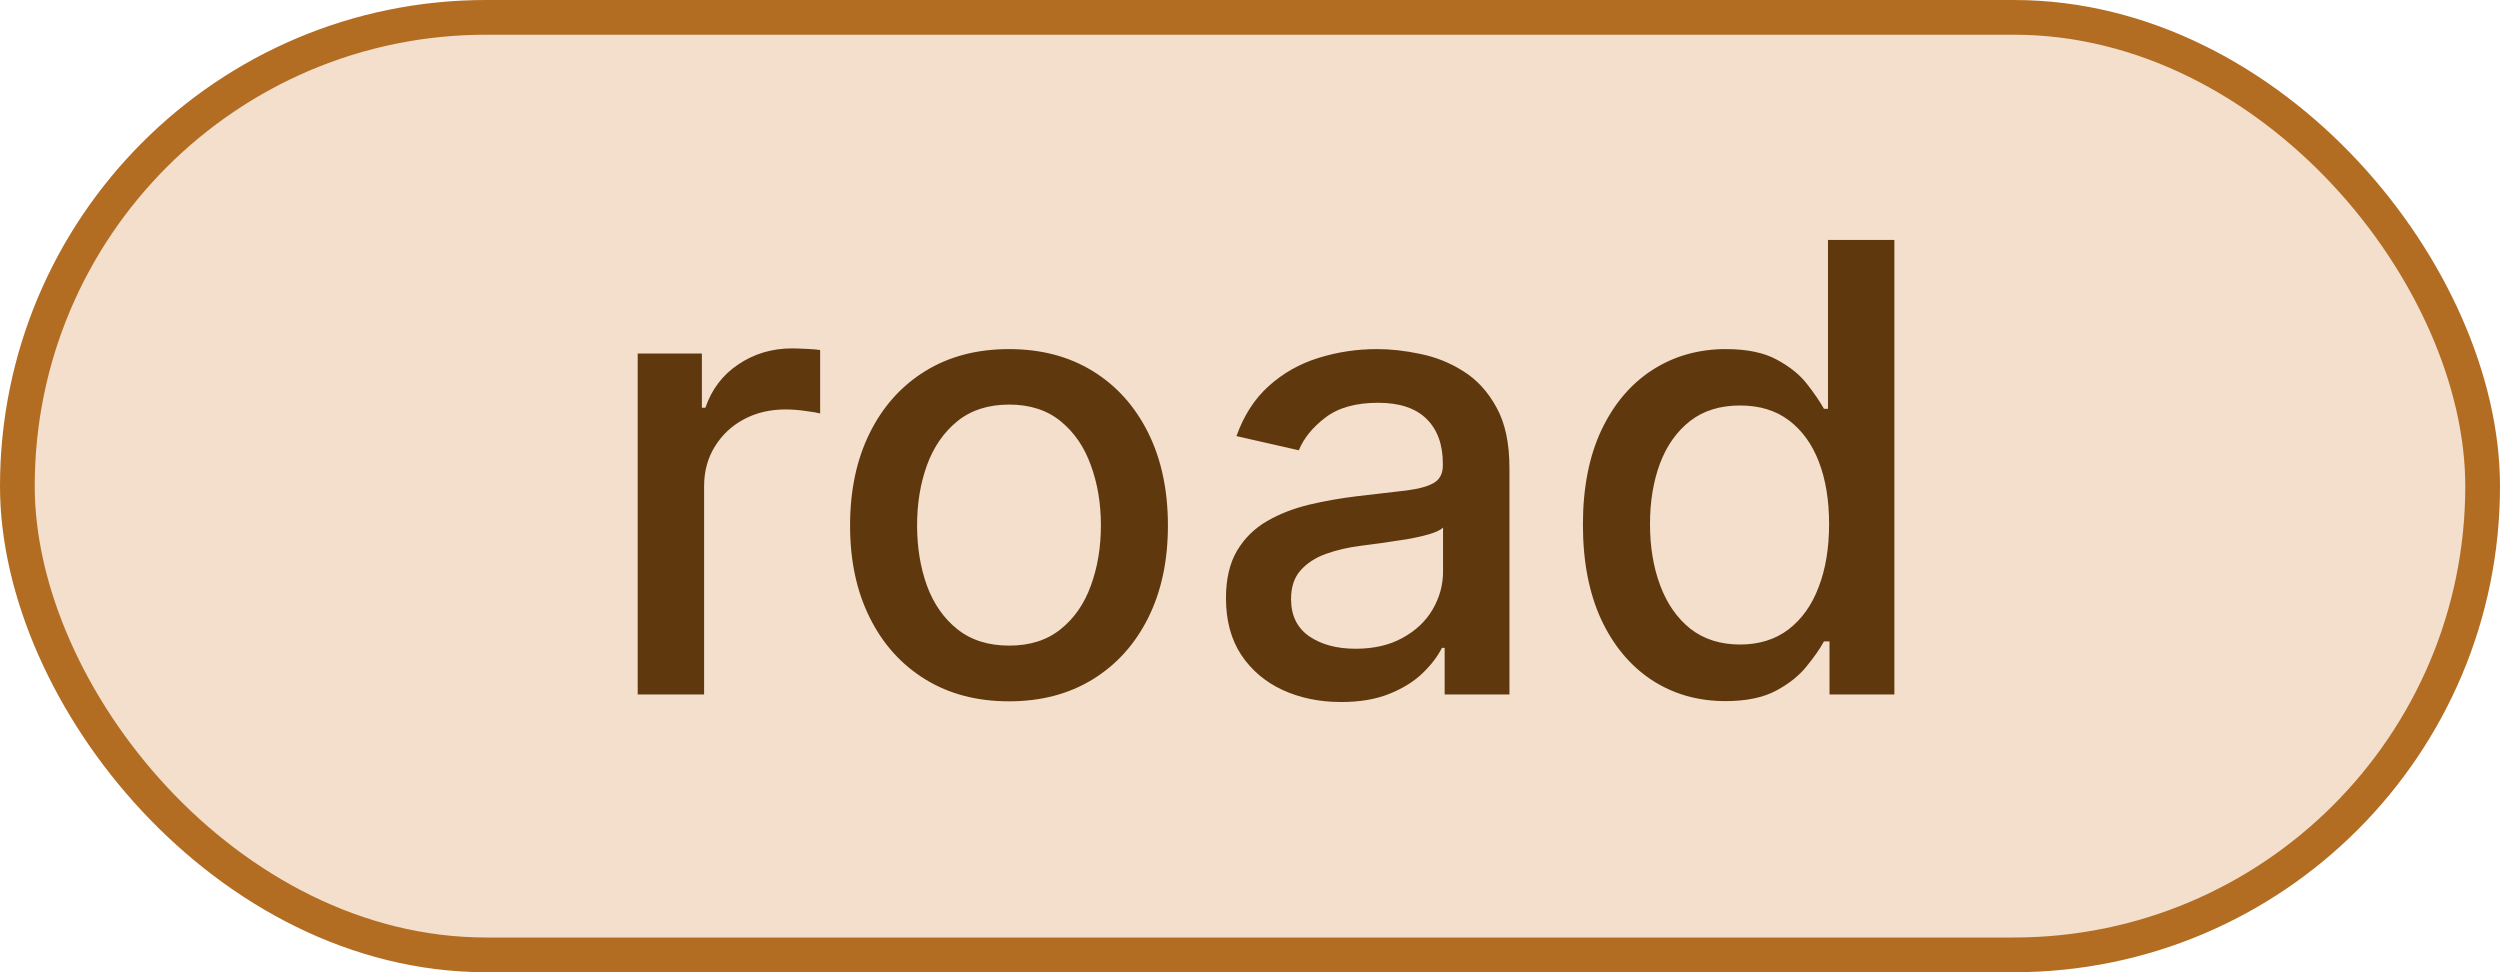 <svg width="36" height="14" viewBox="0 0 36 14" fill="none" xmlns="http://www.w3.org/2000/svg">
<rect x="0.25" y="0.25" width="35.5" height="13.5" rx="6.75" fill="#F3DFCC"/>
<rect x="0.25" y="0.25" width="35.5" height="13.5" rx="6.75" stroke="#B26D22" stroke-width="0.5"/>
<path d="M9.183 10V5.091H10.107V5.871H10.158C10.248 5.607 10.405 5.399 10.631 5.248C10.859 5.094 11.117 5.017 11.405 5.017C11.464 5.017 11.535 5.02 11.616 5.024C11.699 5.028 11.764 5.033 11.81 5.04V5.954C11.772 5.943 11.704 5.931 11.606 5.919C11.508 5.904 11.41 5.896 11.312 5.896C11.086 5.896 10.885 5.944 10.708 6.04C10.533 6.134 10.395 6.265 10.292 6.433C10.19 6.599 10.139 6.789 10.139 7.002V10H9.183ZM14.53 10.099C14.069 10.099 13.668 9.994 13.325 9.783C12.982 9.572 12.715 9.277 12.526 8.897C12.336 8.518 12.241 8.075 12.241 7.568C12.241 7.059 12.336 6.613 12.526 6.232C12.715 5.851 12.982 5.554 13.325 5.343C13.668 5.132 14.069 5.027 14.53 5.027C14.99 5.027 15.391 5.132 15.735 5.343C16.078 5.554 16.344 5.851 16.534 6.232C16.723 6.613 16.818 7.059 16.818 7.568C16.818 8.075 16.723 8.518 16.534 8.897C16.344 9.277 16.078 9.572 15.735 9.783C15.391 9.994 14.99 10.099 14.53 10.099ZM14.533 9.297C14.831 9.297 15.078 9.218 15.274 9.06C15.47 8.903 15.615 8.693 15.709 8.431C15.805 8.169 15.853 7.88 15.853 7.565C15.853 7.251 15.805 6.964 15.709 6.702C15.615 6.438 15.47 6.226 15.274 6.066C15.078 5.906 14.831 5.826 14.533 5.826C14.232 5.826 13.983 5.906 13.785 6.066C13.589 6.226 13.443 6.438 13.347 6.702C13.253 6.964 13.206 7.251 13.206 7.565C13.206 7.88 13.253 8.169 13.347 8.431C13.443 8.693 13.589 8.903 13.785 9.06C13.983 9.218 14.232 9.297 14.533 9.297ZM19.313 10.109C19.002 10.109 18.721 10.051 18.47 9.936C18.218 9.819 18.019 9.649 17.872 9.428C17.727 9.206 17.654 8.935 17.654 8.613C17.654 8.336 17.708 8.108 17.814 7.929C17.921 7.75 18.065 7.608 18.246 7.504C18.427 7.399 18.629 7.321 18.853 7.267C19.077 7.214 19.305 7.174 19.537 7.146C19.831 7.112 20.07 7.084 20.253 7.063C20.436 7.039 20.569 7.002 20.652 6.951C20.735 6.9 20.777 6.817 20.777 6.702V6.679C20.777 6.4 20.698 6.184 20.541 6.031C20.385 5.877 20.153 5.8 19.844 5.8C19.522 5.8 19.268 5.872 19.083 6.015C18.9 6.155 18.773 6.312 18.703 6.484L17.805 6.28C17.911 5.982 18.067 5.741 18.271 5.558C18.478 5.372 18.716 5.238 18.984 5.155C19.253 5.07 19.535 5.027 19.831 5.027C20.027 5.027 20.235 5.05 20.454 5.097C20.676 5.142 20.883 5.225 21.074 5.347C21.268 5.468 21.427 5.642 21.55 5.868C21.674 6.091 21.736 6.382 21.736 6.74V10H20.803V9.329H20.764C20.702 9.452 20.61 9.574 20.486 9.693C20.363 9.812 20.204 9.912 20.01 9.99C19.816 10.069 19.584 10.109 19.313 10.109ZM19.521 9.342C19.785 9.342 20.011 9.289 20.198 9.185C20.388 9.081 20.532 8.944 20.63 8.776C20.73 8.605 20.78 8.423 20.78 8.229V7.597C20.746 7.631 20.68 7.663 20.582 7.692C20.486 7.72 20.376 7.745 20.253 7.766C20.129 7.785 20.009 7.803 19.892 7.82C19.774 7.835 19.677 7.848 19.598 7.859C19.412 7.882 19.243 7.922 19.09 7.977C18.938 8.032 18.817 8.112 18.725 8.217C18.636 8.319 18.591 8.455 18.591 8.626C18.591 8.862 18.678 9.041 18.853 9.163C19.028 9.282 19.25 9.342 19.521 9.342ZM24.846 10.096C24.45 10.096 24.096 9.995 23.785 9.792C23.476 9.588 23.233 9.297 23.057 8.92C22.882 8.54 22.794 8.086 22.794 7.555C22.794 7.024 22.883 6.571 23.06 6.194C23.239 5.816 23.484 5.528 23.795 5.327C24.106 5.127 24.459 5.027 24.853 5.027C25.157 5.027 25.402 5.078 25.588 5.18C25.775 5.281 25.92 5.398 26.023 5.532C26.127 5.666 26.208 5.784 26.265 5.887H26.323V3.455H27.279V10H26.345V9.236H26.265C26.208 9.341 26.125 9.46 26.016 9.594C25.91 9.728 25.762 9.846 25.575 9.946C25.387 10.046 25.145 10.096 24.846 10.096ZM25.057 9.281C25.332 9.281 25.564 9.208 25.754 9.064C25.946 8.917 26.091 8.713 26.189 8.453C26.289 8.193 26.339 7.891 26.339 7.545C26.339 7.205 26.29 6.906 26.192 6.651C26.094 6.395 25.95 6.196 25.76 6.053C25.571 5.91 25.336 5.839 25.057 5.839C24.77 5.839 24.53 5.913 24.338 6.062C24.146 6.212 24.002 6.415 23.904 6.673C23.808 6.931 23.76 7.222 23.76 7.545C23.76 7.874 23.809 8.169 23.907 8.431C24.005 8.693 24.15 8.901 24.341 9.054C24.535 9.205 24.774 9.281 25.057 9.281Z" fill="#5F380E"/>
</svg>
